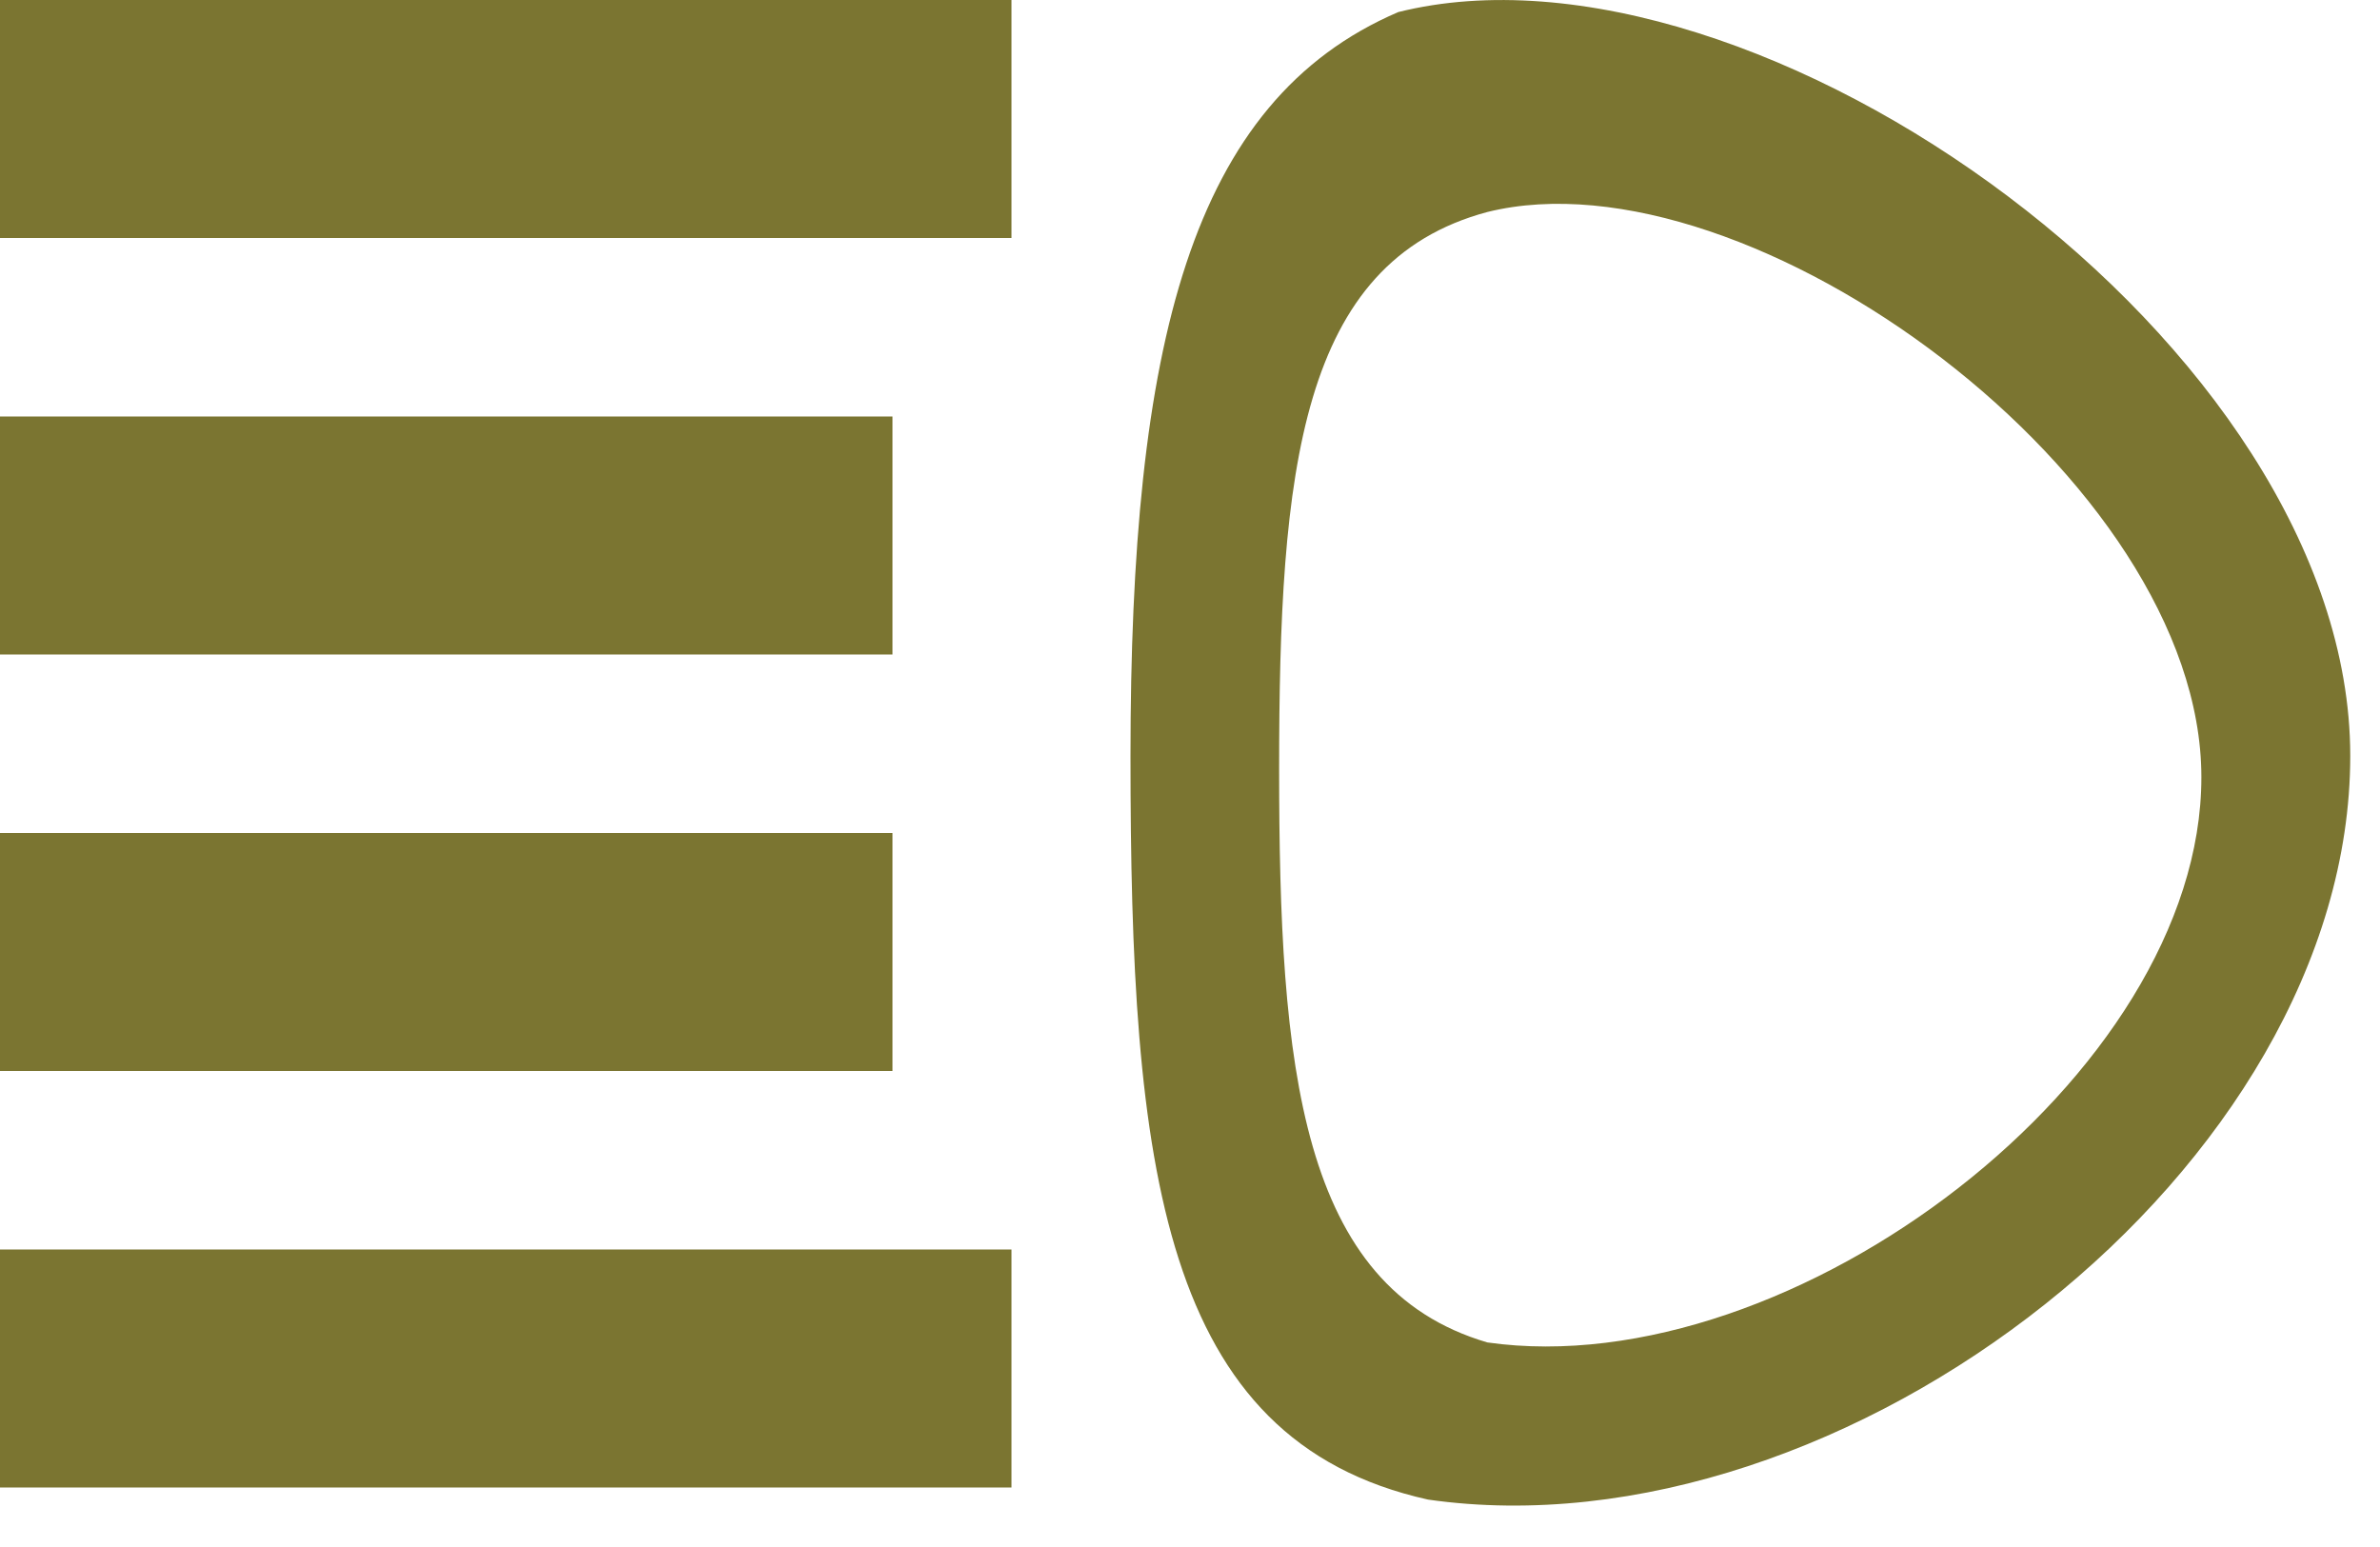 <svg width="40" height="26" viewBox="0 0 40 26" fill="none" xmlns="http://www.w3.org/2000/svg">
<path fill-rule="evenodd" clip-rule="evenodd" d="M24 25.203C31 26.203 39.5 19.606 39.5 12.703C39.5 5.799 29.5 -1.297 23.5 0.203C20 1.703 19 5.799 19 12.703C19 19.606 19.5 24.203 24 25.203ZM24.998 22.562C30.12 23.288 36.998 18.07 36.998 13.063C36.998 8.055 29.388 2.475 24.998 3.563C21.84 4.407 21.498 7.915 21.498 12.923C21.498 17.93 21.84 21.636 24.998 22.562Z" fill="#7B7531"/>
<rect y="21" width="17" height="4" fill="#7B7531"/>
<rect y="14" width="15" height="4" fill="#7B7531"/>
<rect y="7" width="15" height="4" fill="#7B7531"/>
<rect width="17" height="4" fill="#7B7531"/>
</svg>
